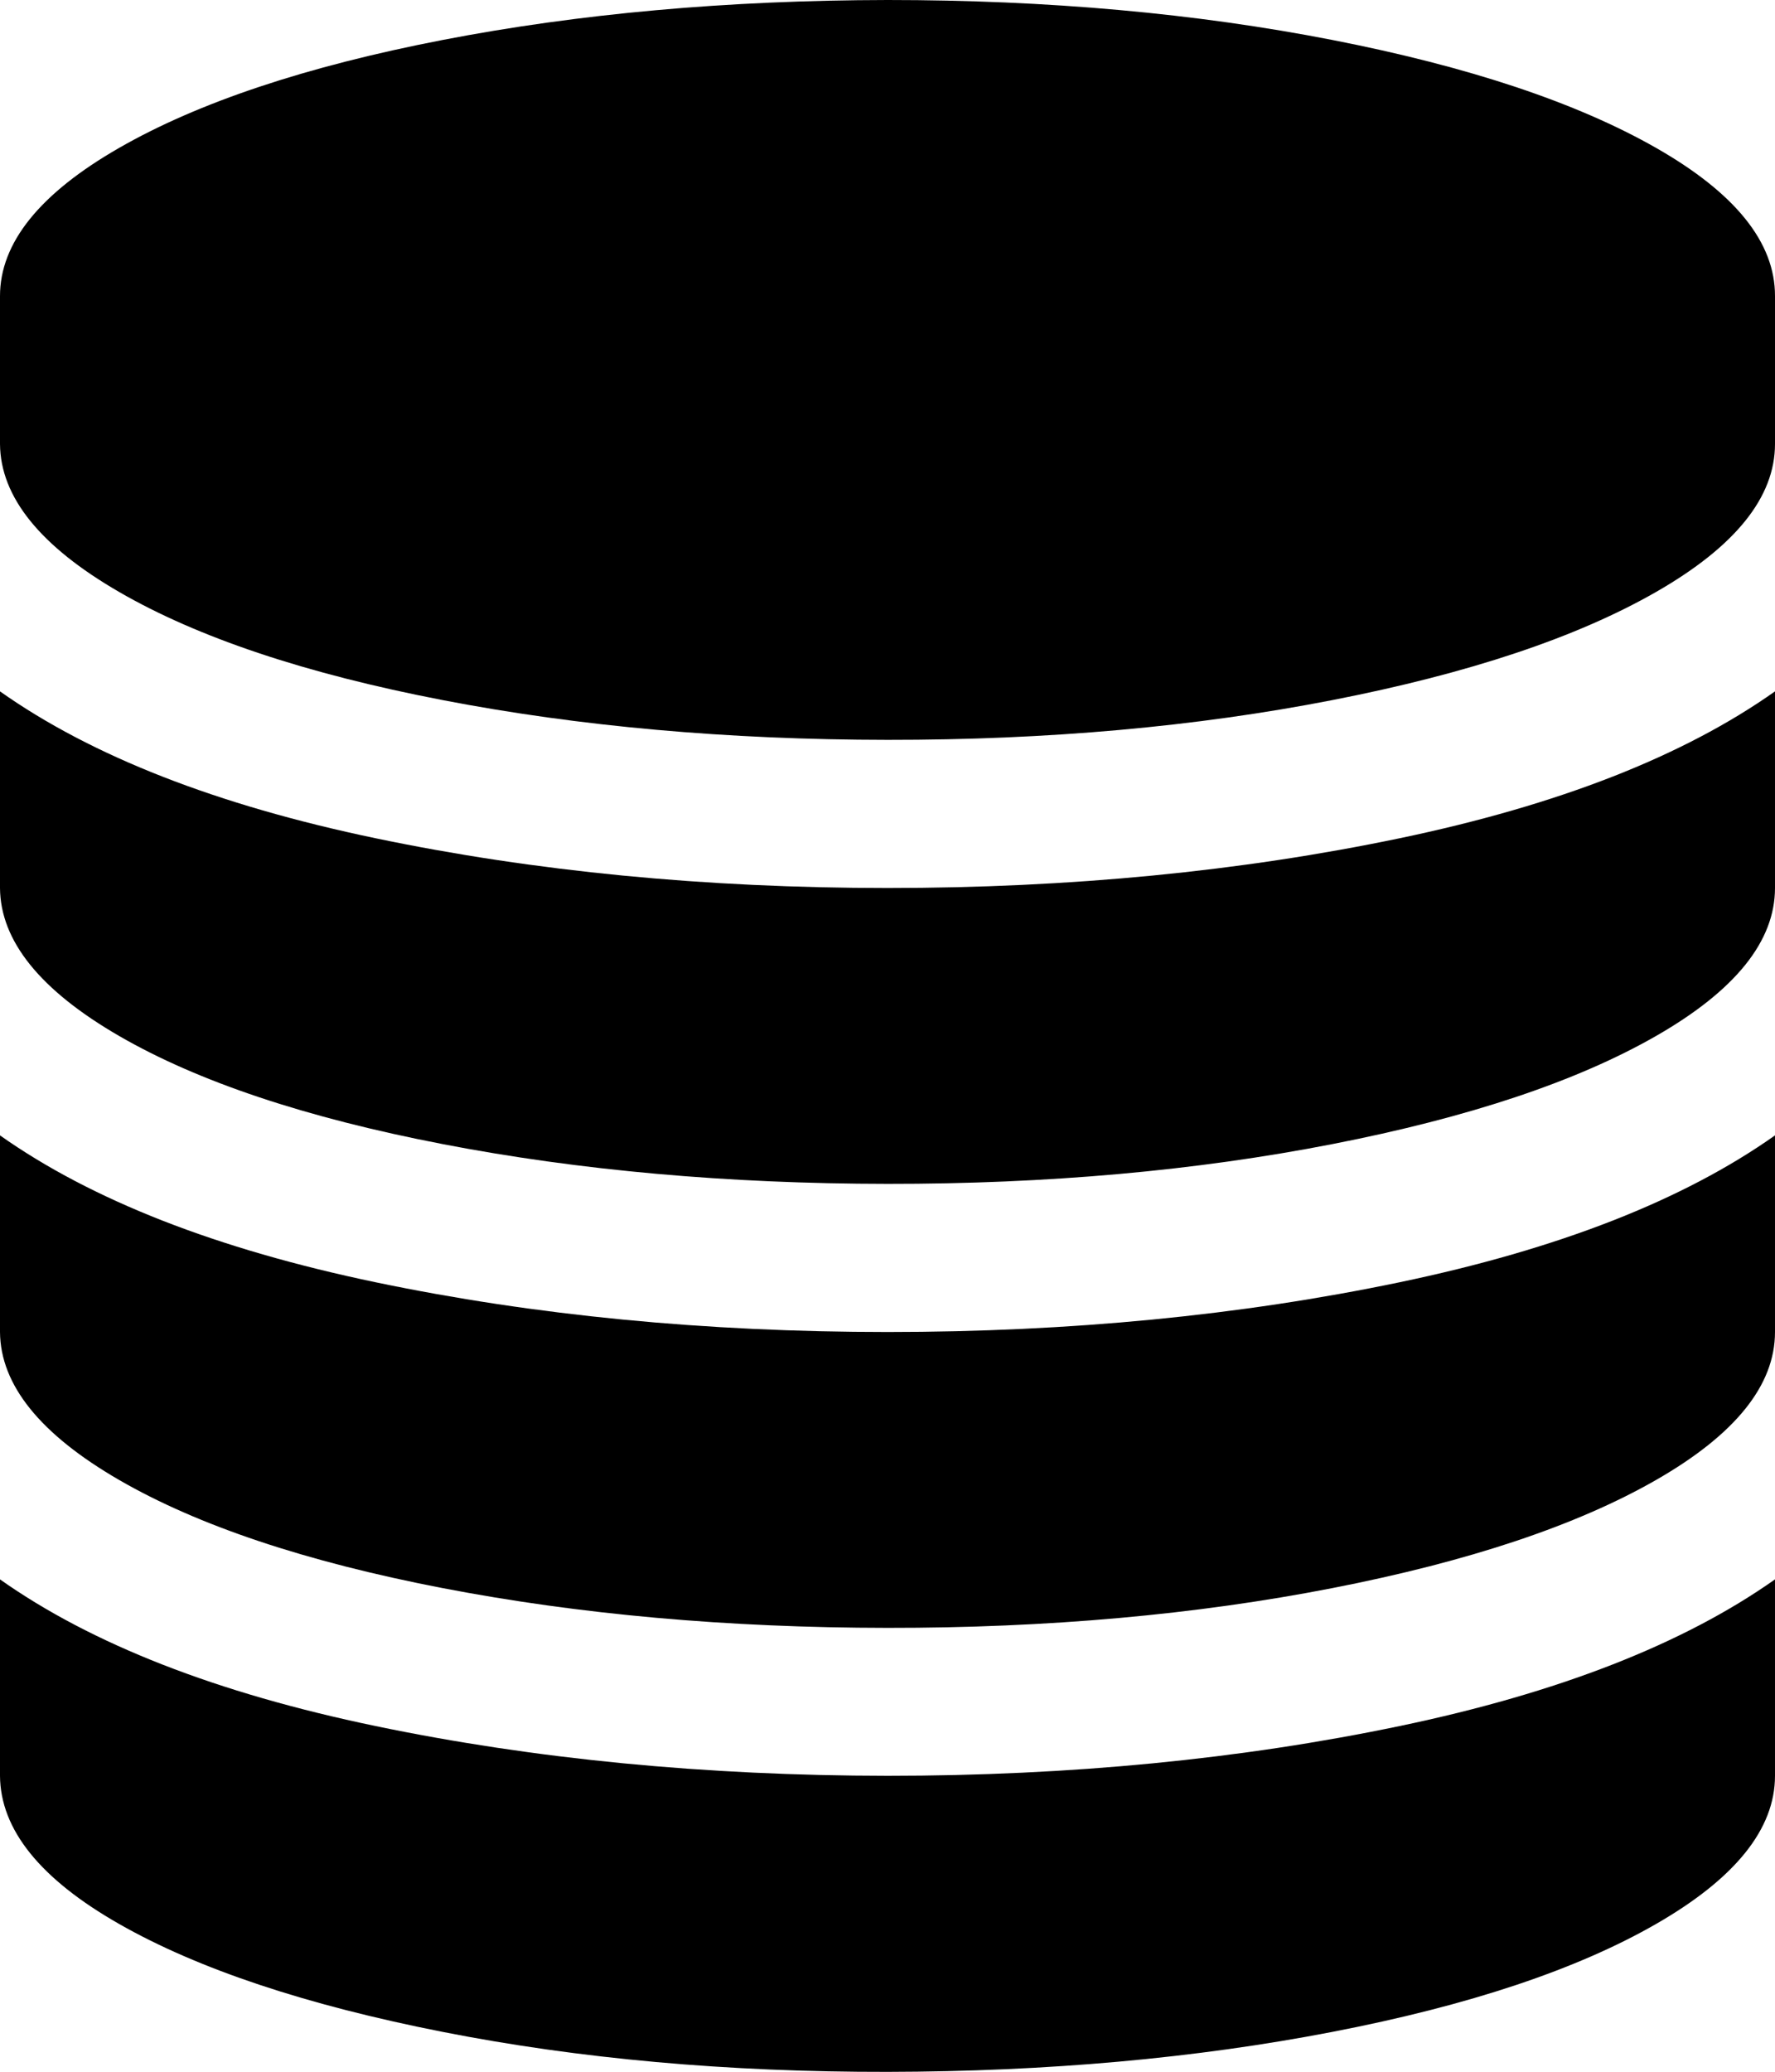 <svg width="857.1" height="1000" xmlns="http://www.w3.org/2000/svg"><path d="m428.6 428.6q132.2 0 247.2-24t181.3-70.9v94.9q0 38.5-57.4 71.4t-156.3 52.2-214.8 19.2-214.9-19.2-156.2-52.2-57.5-71.4v-94.9q66.4 46.9 181.4 70.9t247.2 24z m0 428.5q132.2 0 247.2-24t181.3-70.8v94.8q0 38.5-57.4 71.5t-156.3 52.1-214.8 19.3-214.9-19.3-156.2-52.1-57.5-71.5v-94.8q66.4 46.9 181.4 70.8t247.2 24z m0-214.2q132.2 0 247.2-24t181.3-70.9v94.9q0 38.5-57.4 71.4t-156.3 52.2-214.8 19.2-214.9-19.2-156.2-52.2-57.5-71.4v-94.9q66.4 46.9 181.4 70.9t247.2 24z m0-642.9q116 0 214.8 19.3t156.3 52.1 57.4 71.5v71.4q0 38.5-57.4 71.4t-156.3 52.2-214.8 19.2-214.9-19.2-156.2-52.2-57.5-71.4v-71.4q0-38.5 57.5-71.5t156.2-52.1 214.9-19.3z" /></svg>
